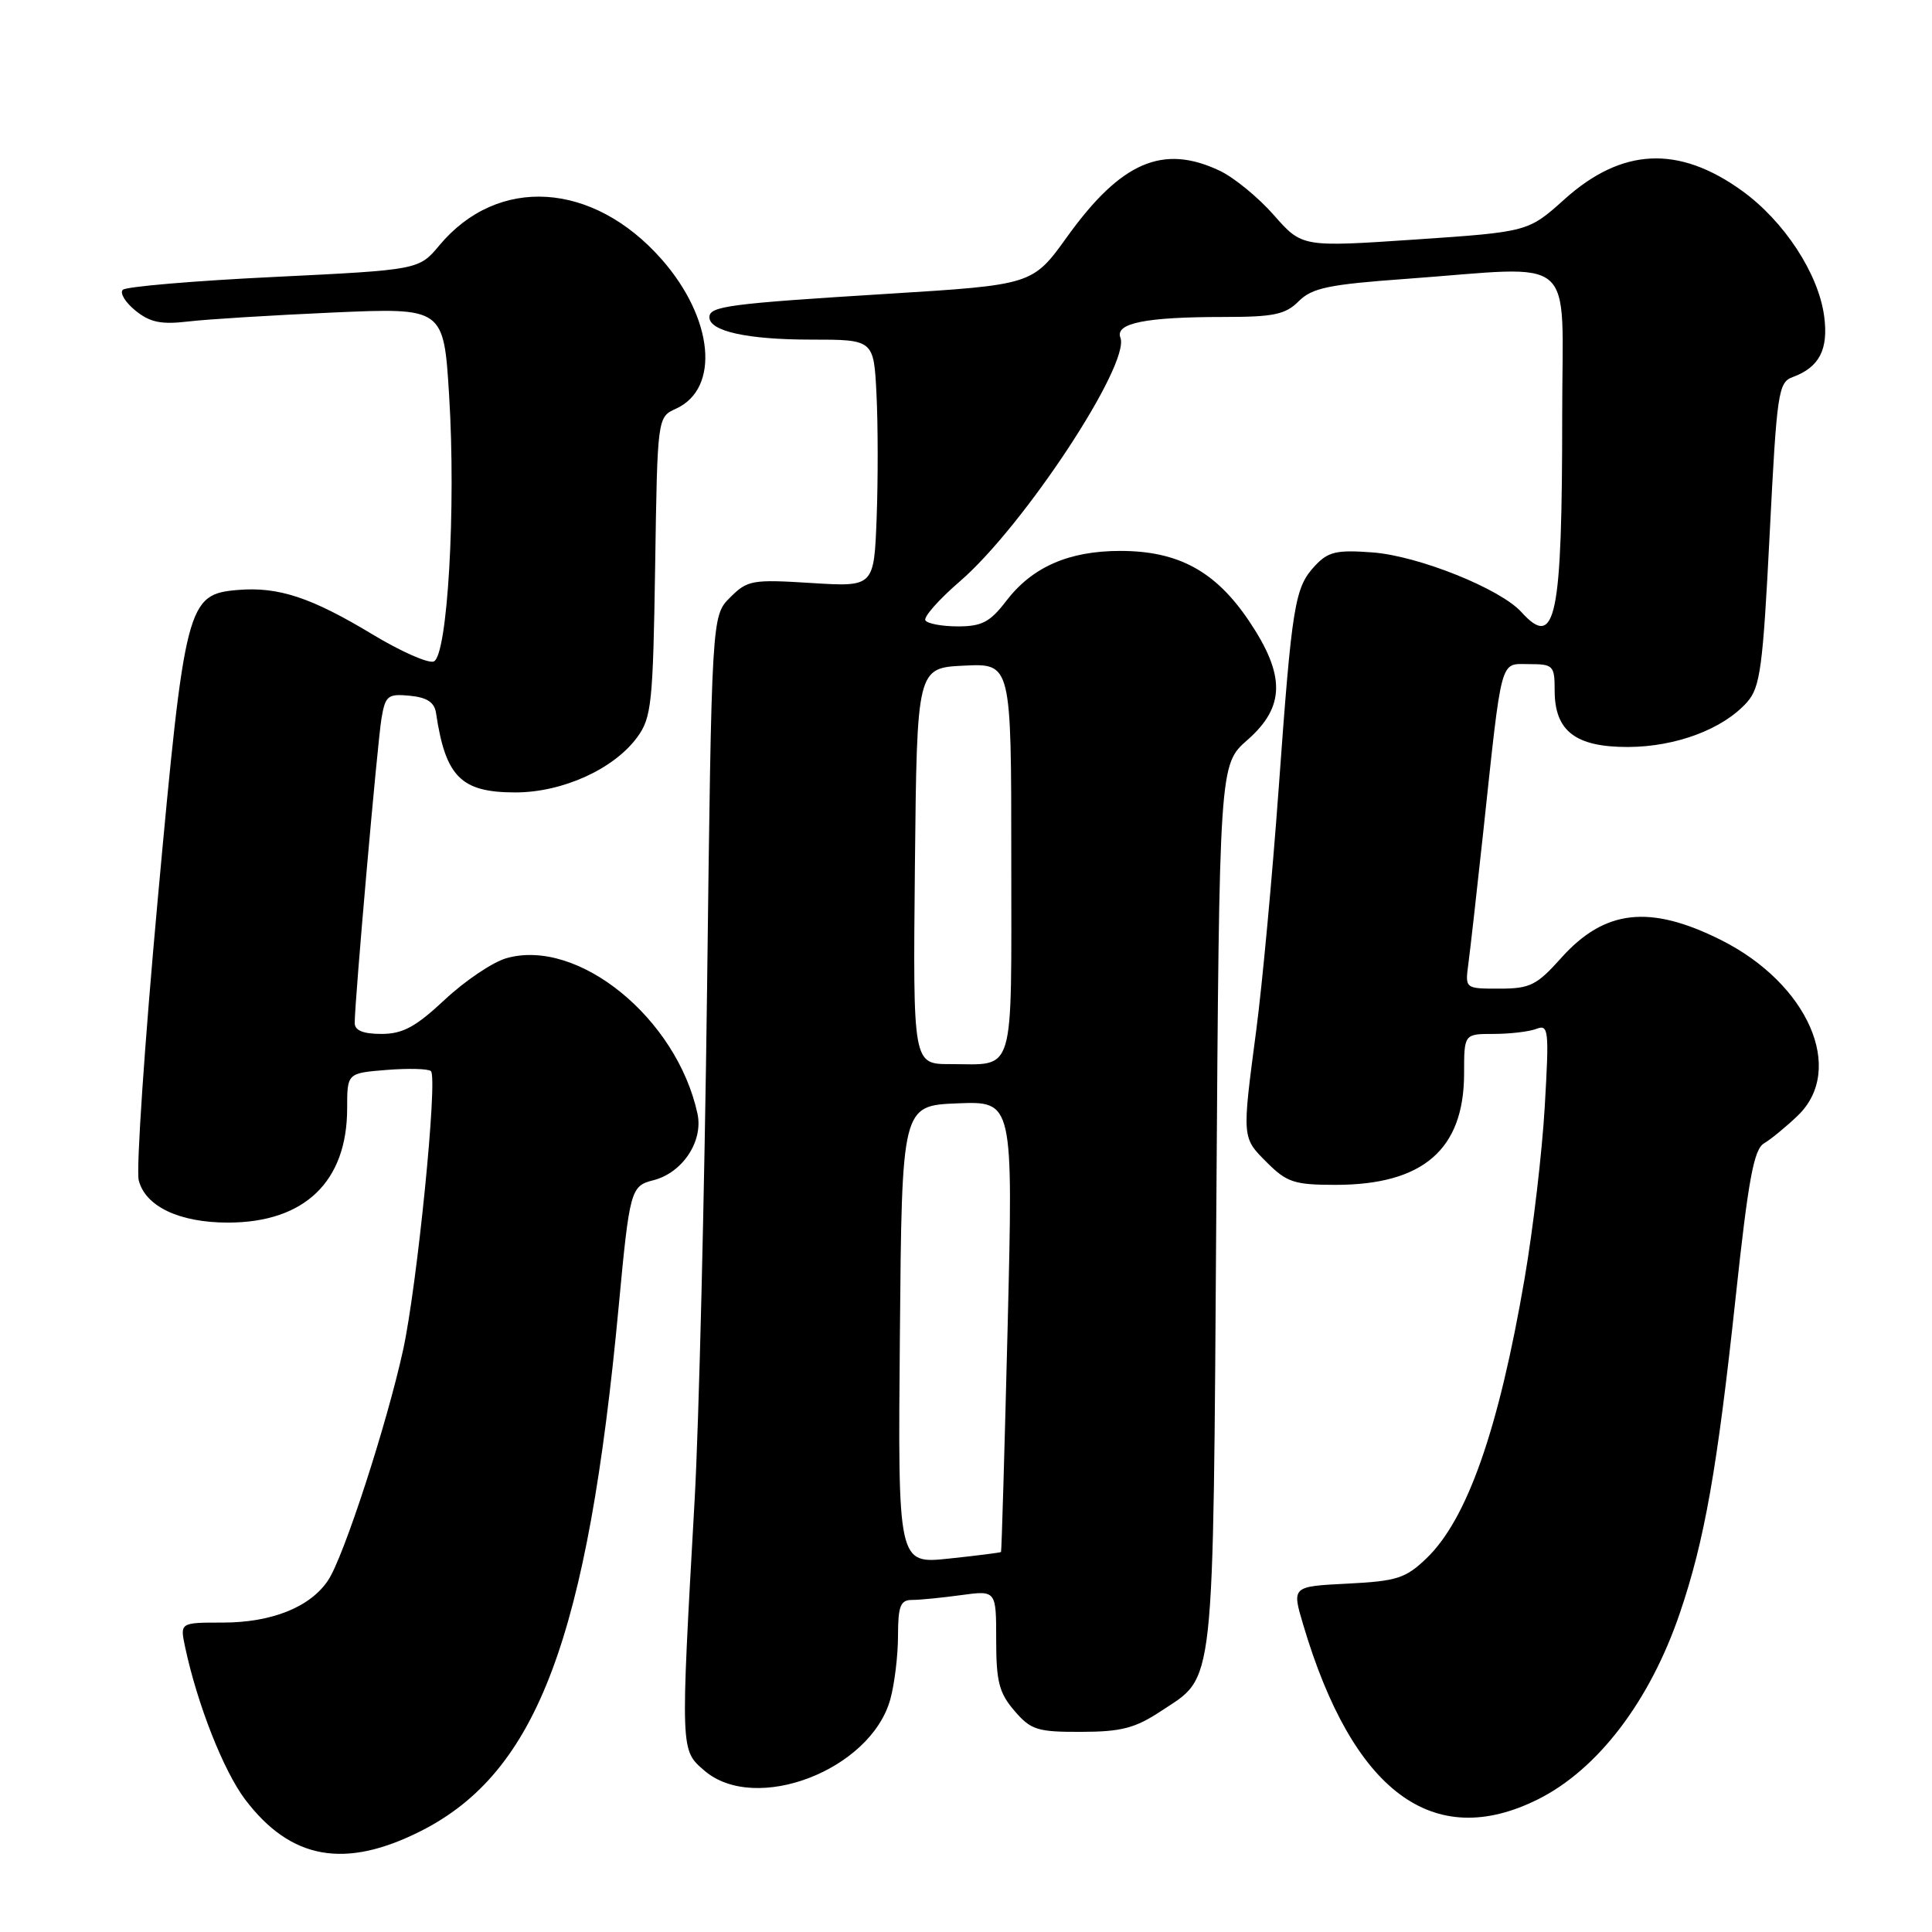 <?xml version="1.0" encoding="UTF-8" standalone="no"?>
<!DOCTYPE svg PUBLIC "-//W3C//DTD SVG 1.1//EN" "http://www.w3.org/Graphics/SVG/1.1/DTD/svg11.dtd" >
<svg xmlns="http://www.w3.org/2000/svg" xmlns:xlink="http://www.w3.org/1999/xlink" version="1.1" viewBox="0 0 256 256">
 <g >
 <path fill="currentColor"
d=" M 55.81 242.60 C 71.19 234.80 77.87 217.05 81.99 173.00 C 83.42 157.75 83.58 157.14 86.53 156.40 C 90.42 155.43 93.21 151.24 92.42 147.57 C 89.68 134.91 76.58 124.25 67.09 126.97 C 65.28 127.49 61.61 129.96 58.94 132.46 C 55.07 136.08 53.37 137.00 50.54 137.00 C 48.11 137.00 47.00 136.54 47.00 135.55 C 47.00 132.62 50.01 98.39 50.55 95.19 C 51.06 92.17 51.39 91.91 54.30 92.19 C 56.59 92.41 57.57 93.06 57.78 94.50 C 59.04 102.95 61.09 105.00 68.29 105.00 C 74.53 105.00 81.35 101.91 84.44 97.68 C 86.33 95.10 86.53 93.19 86.81 75.06 C 87.11 55.27 87.11 55.27 89.58 54.15 C 95.44 51.47 94.55 42.18 87.67 34.36 C 78.58 24.04 65.96 23.24 58.22 32.51 C 55.50 35.76 55.50 35.76 36.27 36.70 C 25.69 37.21 16.69 37.98 16.27 38.40 C 15.85 38.83 16.60 40.06 17.94 41.15 C 19.87 42.72 21.35 43.02 24.94 42.60 C 27.45 42.30 36.09 41.77 44.14 41.41 C 58.79 40.77 58.79 40.77 59.51 52.38 C 60.44 67.25 59.30 86.95 57.47 87.65 C 56.74 87.93 53.08 86.31 49.34 84.05 C 41.24 79.16 36.89 77.73 31.55 78.17 C 24.79 78.73 24.50 79.87 20.90 119.19 C 19.16 138.23 18.03 154.96 18.38 156.38 C 19.25 159.86 23.76 162.00 30.20 162.00 C 40.35 162.00 46.00 156.58 46.00 146.85 C 46.00 142.19 46.00 142.19 51.25 141.77 C 54.14 141.54 56.77 141.61 57.10 141.93 C 58.03 142.81 55.28 170.35 53.41 178.89 C 51.25 188.74 45.58 206.19 43.50 209.36 C 41.16 212.93 36.03 215.00 29.52 215.00 C 23.84 215.00 23.84 215.00 24.53 218.25 C 26.15 225.85 29.62 234.65 32.48 238.44 C 38.53 246.43 45.72 247.71 55.81 242.60 Z  M 203.77 238.43 C 211.72 234.47 218.62 225.41 222.59 213.74 C 225.87 204.10 227.54 194.65 229.98 171.93 C 231.66 156.28 232.39 152.31 233.74 151.50 C 234.67 150.95 236.68 149.30 238.21 147.83 C 244.58 141.72 239.58 130.32 228.01 124.54 C 218.59 119.83 212.61 120.51 206.86 126.94 C 203.62 130.56 202.74 131.00 198.68 131.00 C 194.13 131.00 194.13 131.00 194.56 127.75 C 194.80 125.96 195.68 118.20 196.51 110.50 C 199.07 86.62 198.70 88.00 202.61 88.00 C 205.82 88.00 206.00 88.19 206.00 91.50 C 206.00 96.88 208.77 99.00 215.75 98.98 C 222.09 98.95 228.32 96.61 231.49 93.05 C 233.24 91.08 233.59 88.51 234.49 70.77 C 235.44 52.00 235.63 50.67 237.53 49.97 C 241.08 48.67 242.30 46.30 241.71 41.89 C 240.95 36.23 236.39 29.28 230.80 25.26 C 222.40 19.22 214.91 19.58 207.32 26.39 C 202.50 30.72 202.50 30.72 187.52 31.74 C 172.53 32.75 172.53 32.75 168.79 28.50 C 166.74 26.16 163.51 23.52 161.63 22.63 C 154.10 19.05 148.54 21.45 141.42 31.35 C 136.83 37.74 136.83 37.74 117.66 38.93 C 96.52 40.24 94.00 40.57 94.00 42.04 C 94.00 43.89 99.05 45.00 107.46 45.00 C 115.78 45.00 115.78 45.00 116.14 52.25 C 116.34 56.24 116.35 63.61 116.16 68.63 C 115.81 77.77 115.81 77.77 107.49 77.25 C 99.67 76.76 99.04 76.87 96.74 79.17 C 94.30 81.61 94.30 81.61 93.69 131.05 C 93.35 158.25 92.61 188.73 92.04 198.79 C 90.16 232.17 90.15 231.87 93.33 234.61 C 100.08 240.42 115.36 234.56 117.97 225.17 C 118.53 223.15 118.99 219.36 118.99 216.75 C 119.00 212.79 119.31 212.00 120.86 212.00 C 121.88 212.00 124.81 211.71 127.36 211.36 C 132.00 210.73 132.00 210.73 132.00 217.31 C 132.00 222.82 132.39 224.34 134.42 226.69 C 136.60 229.23 137.45 229.50 143.26 229.48 C 148.58 229.47 150.41 228.99 153.82 226.74 C 161.06 221.94 160.72 225.02 161.17 159.91 C 161.57 101.31 161.57 101.31 165.29 98.05 C 170.30 93.65 170.35 89.48 165.48 82.25 C 161.05 75.68 156.13 73.00 148.44 73.00 C 141.61 73.00 136.77 75.13 133.32 79.64 C 131.20 82.42 130.10 83.00 126.94 83.00 C 124.84 83.00 122.89 82.64 122.62 82.20 C 122.35 81.76 124.40 79.44 127.18 77.04 C 135.62 69.77 149.80 48.25 148.46 44.74 C 147.72 42.82 151.81 42.00 162.13 42.00 C 168.77 42.00 170.32 41.68 172.08 39.92 C 173.85 38.15 176.05 37.69 186.33 36.95 C 209.36 35.27 207.00 33.23 207.00 54.86 C 207.00 81.94 206.14 86.13 201.60 81.11 C 198.80 78.01 187.95 73.66 181.89 73.20 C 177.10 72.84 175.99 73.10 174.25 74.96 C 171.55 77.86 171.20 80.00 169.43 104.50 C 168.59 116.05 167.26 130.45 166.46 136.50 C 164.56 150.95 164.54 150.70 167.92 154.08 C 170.52 156.67 171.54 157.00 176.96 157.00 C 188.57 157.00 193.99 152.31 194.00 142.25 C 194.00 137.00 194.00 137.00 197.92 137.00 C 200.07 137.00 202.62 136.70 203.58 136.33 C 205.20 135.71 205.28 136.46 204.69 146.58 C 204.35 152.59 203.14 162.88 202.01 169.45 C 198.59 189.40 194.41 201.32 189.01 206.49 C 186.25 209.14 185.09 209.51 178.54 209.84 C 171.17 210.21 171.17 210.21 172.68 215.28 C 179.25 237.43 189.89 245.34 203.77 238.43 Z  M 119.24 176.87 C 119.50 146.50 119.50 146.50 126.87 146.20 C 134.25 145.91 134.25 145.91 133.52 175.70 C 133.11 192.09 132.72 205.57 132.64 205.65 C 132.56 205.73 129.46 206.13 125.74 206.52 C 118.97 207.24 118.97 207.24 119.24 176.87 Z  M 121.23 114.75 C 121.50 88.50 121.50 88.50 127.75 88.20 C 134.00 87.90 134.00 87.90 134.00 113.85 C 134.00 143.04 134.61 141.00 125.90 141.00 C 120.97 141.00 120.97 141.00 121.23 114.75 Z "/>
</g>
</svg>